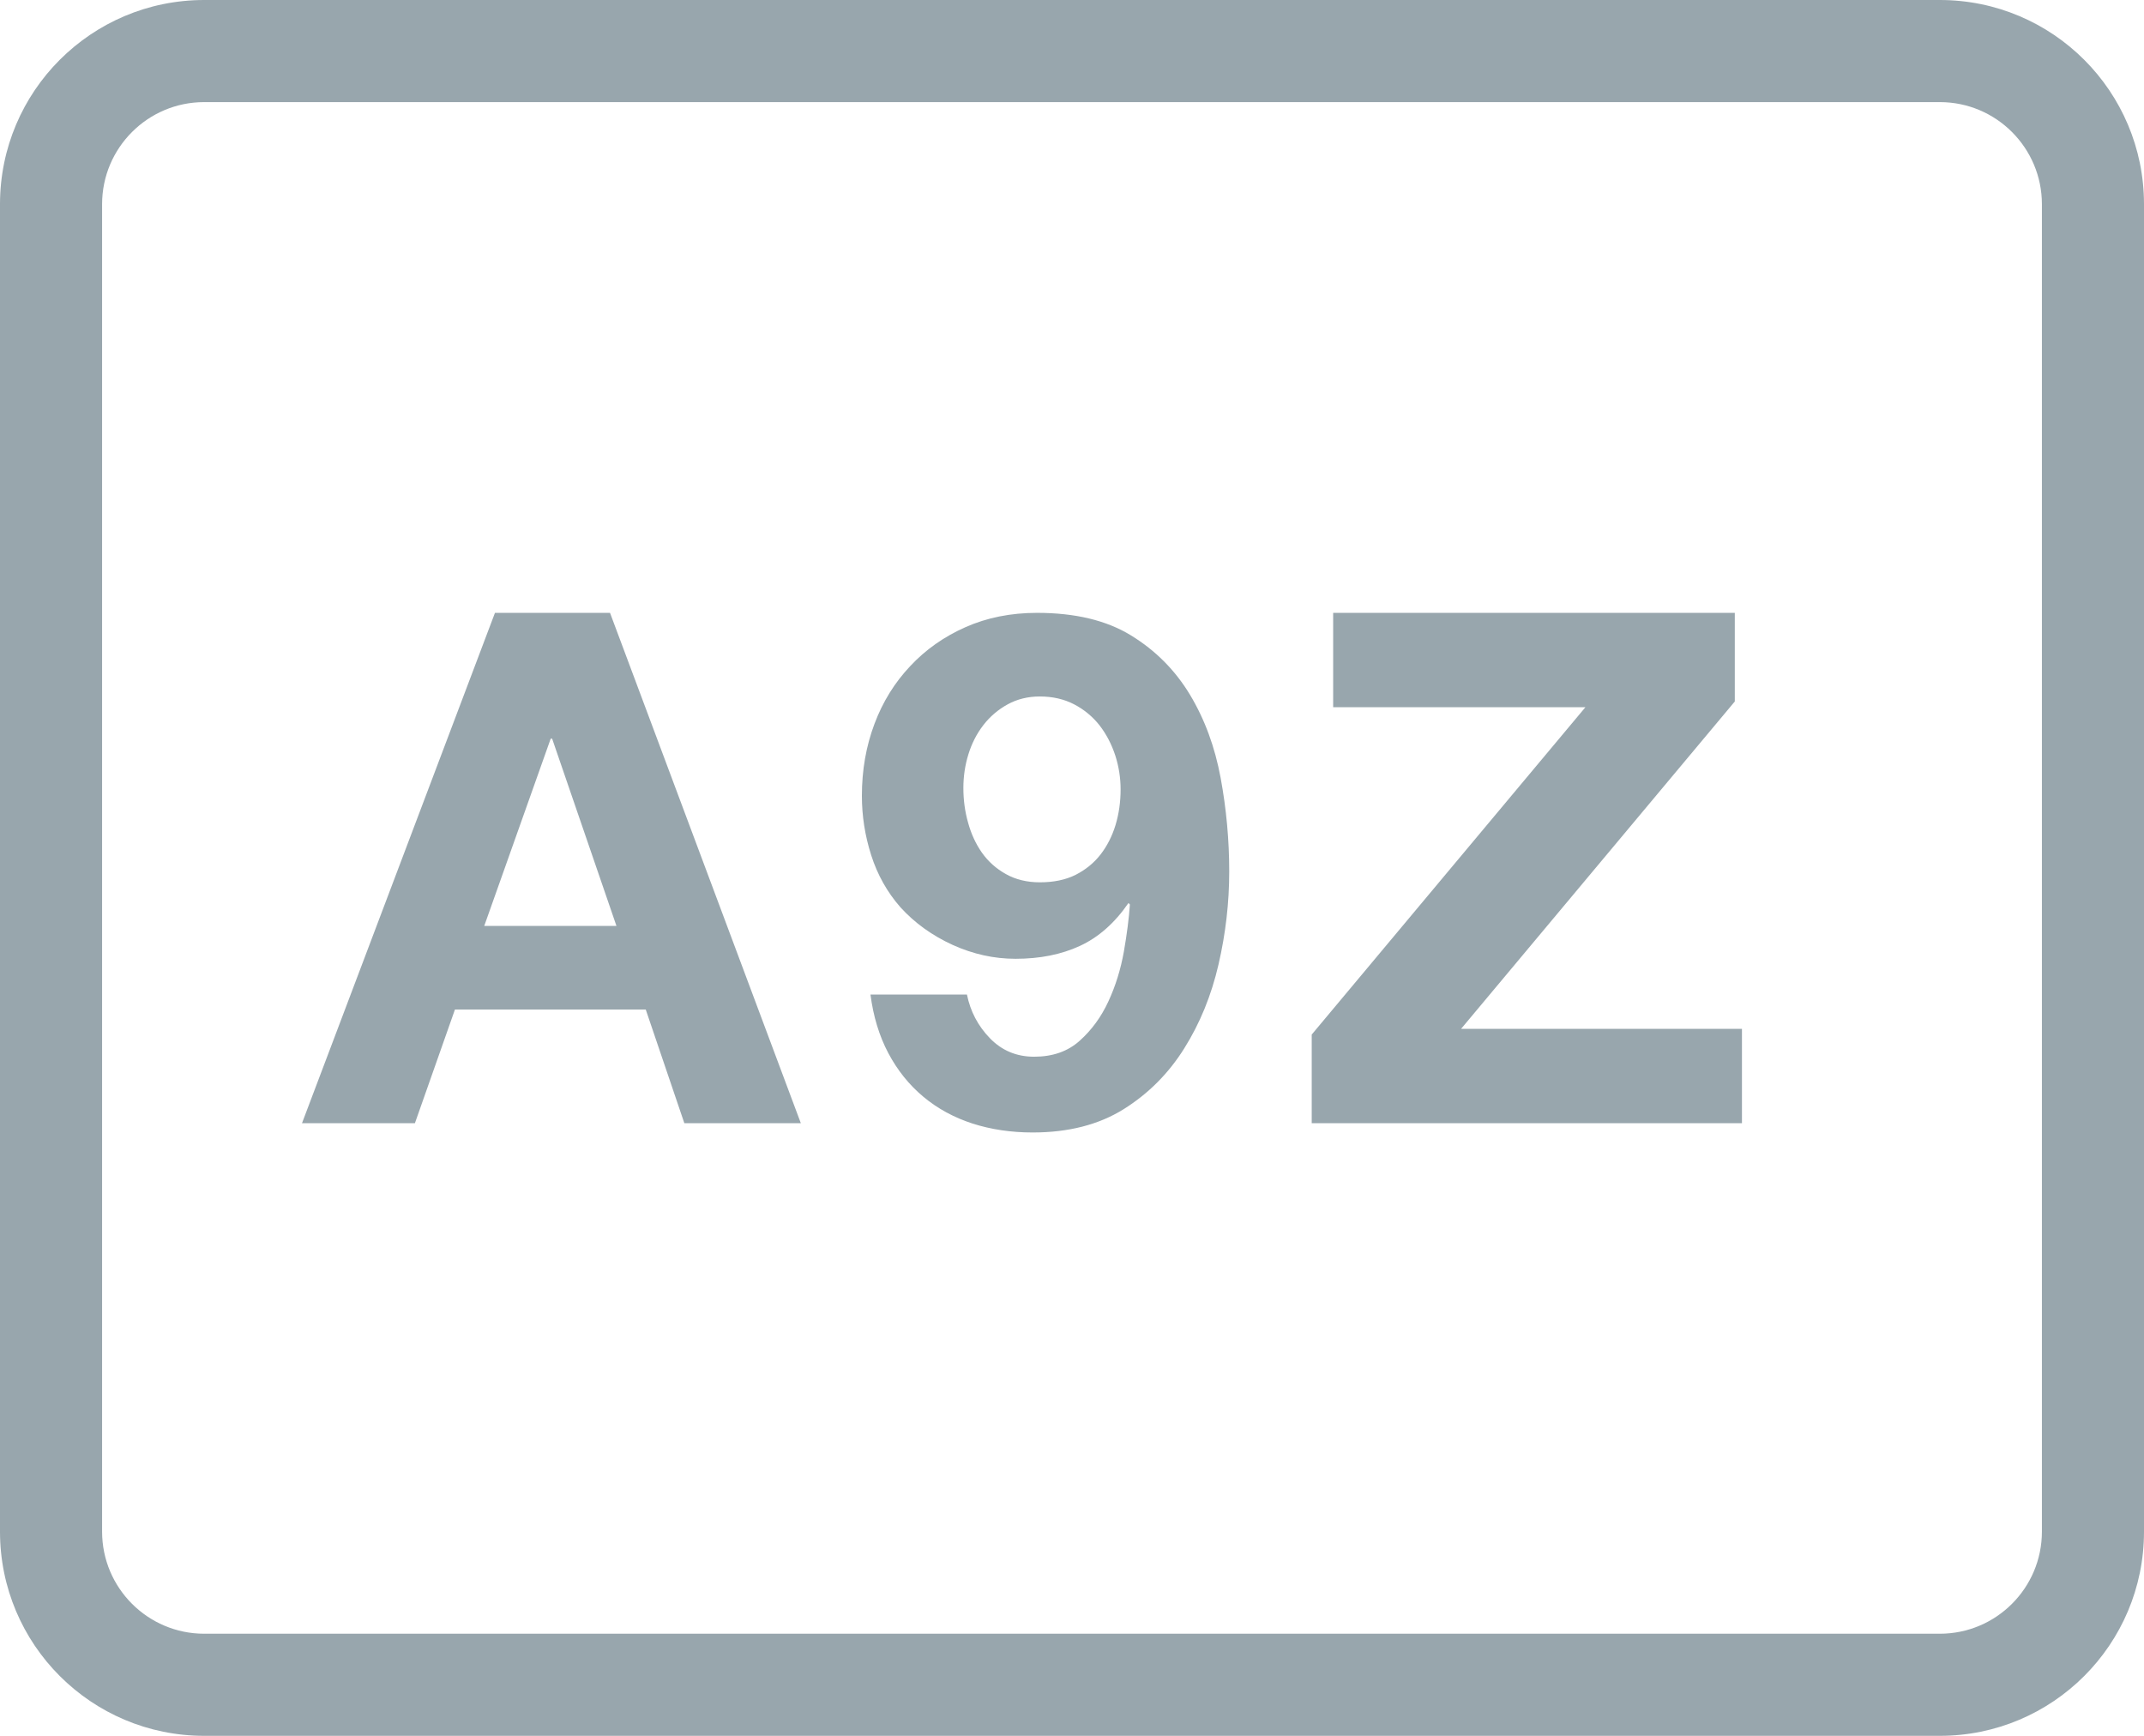 <?xml version='1.0' encoding='UTF-8'?> <svg width='21px' height='17px' viewBox='0 0 21 17' version='1.1' xmlns='http://www.w3.org/2000/svg' xmlns:xlink='http://www.w3.org/1999/xlink' fill='#98a6ad'> <!-- Generator: Sketch 47.1 (45422) - http://www.bohemiancoding.com/sketch --> <title>Group 6</title> <desc>Created with Sketch.</desc> <defs/> <g id='Page-1' stroke='none' stroke-width='1' fill-rule='evenodd'> <g id='Group-4-Copy-2' transform='translate(-19, -94)'> <g id='Group-6' transform='translate(19, 94)'> <path d='M2,1 C1.448,1 1,1.448 1,2 L1,15 C1,15.552 1.448,16 2,16 L19,16 C19.552,16 20,15.552 20,15 L20,2 C20,1.448 19.552,1 19,1 L2,1 Z M2,0 L19,0 C20.105,-2.02906125e-16 21,0.895 21,2 L21,15 C21,16.105 20.105,17 19,17 L2,17 C0.895,17 1.3527075e-16,16.105 0,15 L0,2 C-1.3527075e-16,0.895 0.895,2.02906125e-16 2,0 Z' id='Rectangle-3' fill-rule='nonzero'/> <path d='M4.743,9.068 L6.038,9.068 L5.408,7.234 L5.394,7.234 L4.743,9.068 Z M4.848,6.002 L5.975,6.002 L7.844,11 L6.703,11 L6.325,9.887 L4.456,9.887 L4.064,11 L2.958,11 L4.848,6.002 Z M10.185,8.641 C10.32,8.641 10.437,8.617 10.535,8.568 C10.633,8.518 10.715,8.452 10.78,8.368 C10.845,8.284 10.894,8.187 10.927,8.078 C10.96,7.968 10.976,7.852 10.976,7.731 C10.976,7.619 10.959,7.508 10.924,7.399 C10.888,7.289 10.837,7.191 10.77,7.104 C10.702,7.018 10.619,6.949 10.521,6.898 C10.423,6.847 10.311,6.821 10.185,6.821 C10.068,6.821 9.963,6.847 9.87,6.898 C9.777,6.949 9.697,7.017 9.632,7.101 C9.567,7.185 9.518,7.281 9.485,7.388 C9.452,7.495 9.436,7.605 9.436,7.717 C9.436,7.834 9.451,7.947 9.482,8.056 C9.512,8.166 9.557,8.264 9.618,8.351 C9.679,8.437 9.757,8.507 9.852,8.56 C9.948,8.614 10.059,8.641 10.185,8.641 Z M9.471,9.74 C9.504,9.903 9.578,10.046 9.695,10.167 C9.812,10.288 9.956,10.349 10.129,10.349 C10.311,10.349 10.46,10.297 10.577,10.191 C10.694,10.086 10.787,9.958 10.857,9.806 C10.927,9.655 10.977,9.493 11.008,9.32 C11.038,9.147 11.058,8.993 11.067,8.858 L11.053,8.844 C10.918,9.04 10.759,9.18 10.577,9.264 C10.395,9.348 10.185,9.39 9.947,9.39 C9.737,9.39 9.532,9.345 9.331,9.254 C9.13,9.162 8.96,9.04 8.82,8.886 C8.689,8.737 8.594,8.566 8.533,8.375 C8.472,8.184 8.442,7.99 8.442,7.794 C8.442,7.542 8.483,7.308 8.565,7.09 C8.646,6.873 8.763,6.685 8.915,6.524 C9.066,6.362 9.247,6.235 9.457,6.142 C9.667,6.049 9.9,6.002 10.157,6.002 C10.53,6.002 10.837,6.075 11.078,6.223 C11.318,6.37 11.51,6.563 11.655,6.803 C11.8,7.044 11.9,7.316 11.956,7.619 C12.012,7.922 12.04,8.228 12.04,8.536 C12.04,8.839 12.005,9.143 11.935,9.446 C11.865,9.749 11.753,10.023 11.599,10.268 C11.445,10.514 11.247,10.712 11.004,10.864 C10.761,11.015 10.465,11.091 10.115,11.091 C9.905,11.091 9.709,11.062 9.527,11.004 C9.345,10.945 9.184,10.858 9.044,10.741 C8.904,10.624 8.79,10.482 8.701,10.314 C8.612,10.146 8.554,9.955 8.526,9.74 L9.471,9.74 Z M12.848,10.132 L12.848,11 L17.062,11 L17.062,10.076 L14.311,10.076 L16.992,6.87 L16.992,6.002 L13.058,6.002 L13.058,6.926 L15.529,6.926 L12.848,10.132 Z' id='A9Z'/> </g> </g> </g> </svg>